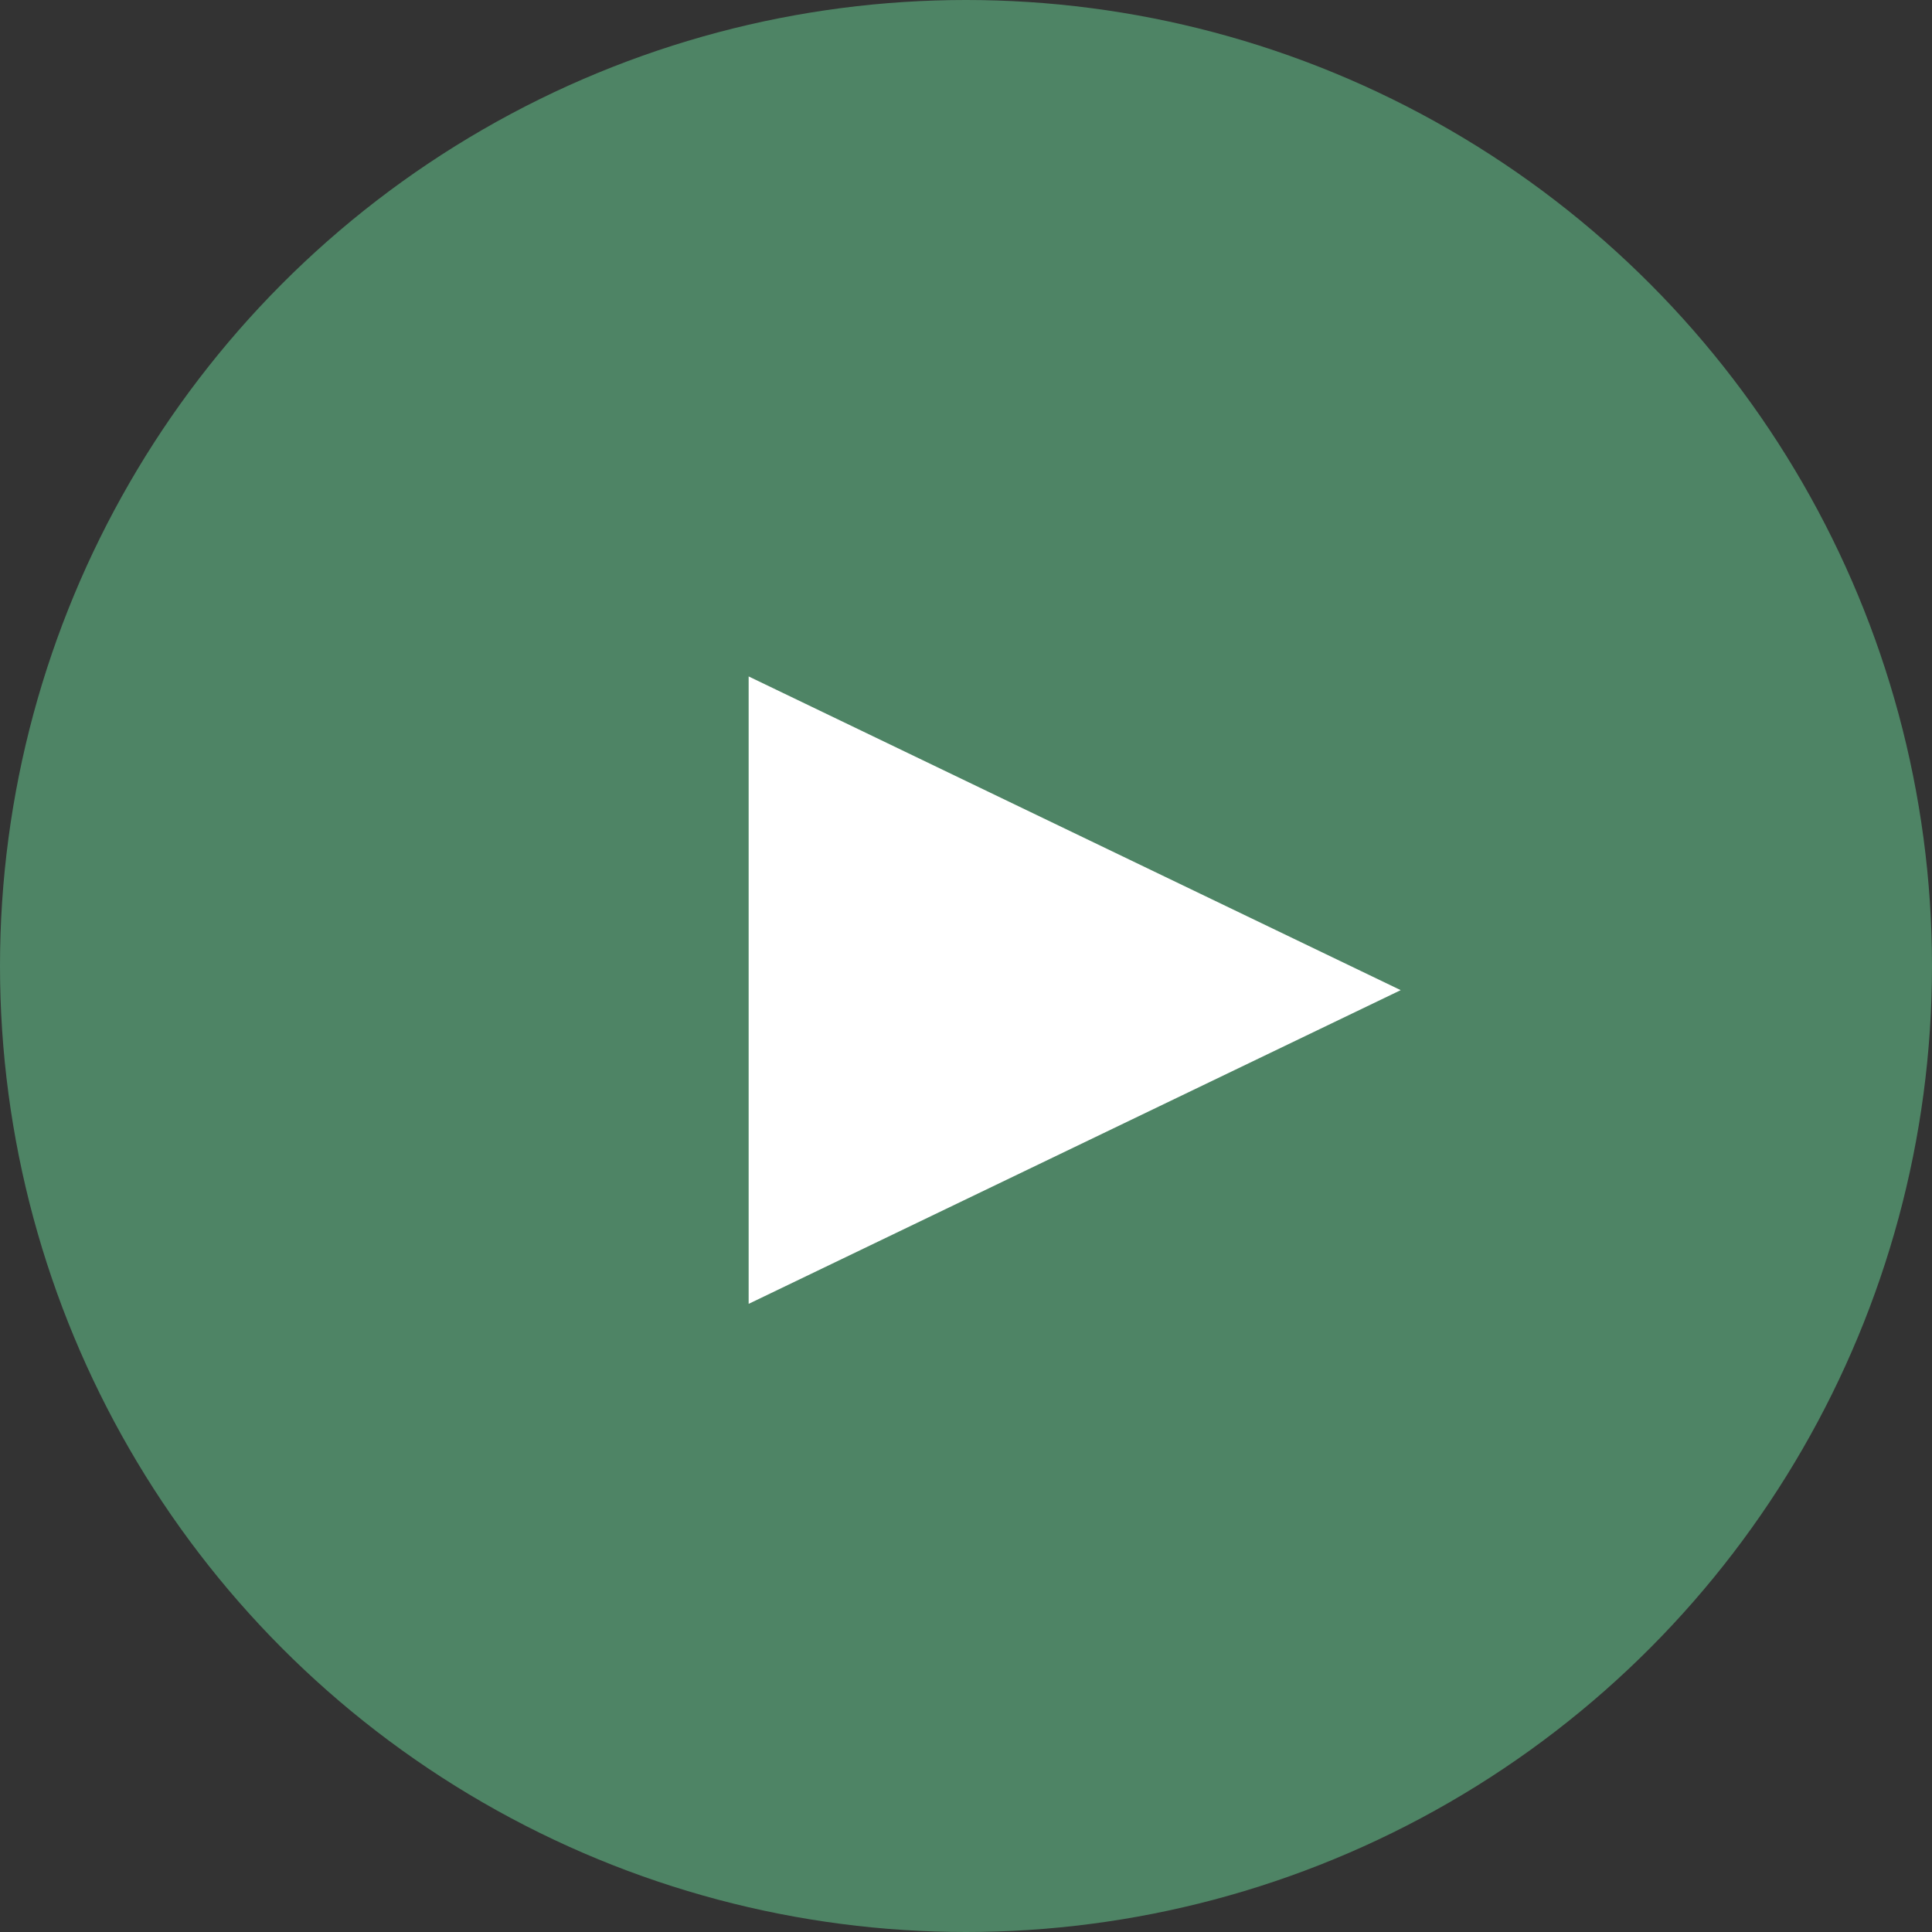 <svg width="40" height="40" viewBox="0 0 40 40" fill="none" xmlns="http://www.w3.org/2000/svg">
<rect x="0" y="0" width="40" height="40" fill="#333333" stroke="none"/>
<circle cx="20" cy="20" r="20" fill="#4E8465"/>
<path d="M29 20.5L15.5 26.995L15.5 14.005L29 20.5Z" fill="white"/>
</svg>
